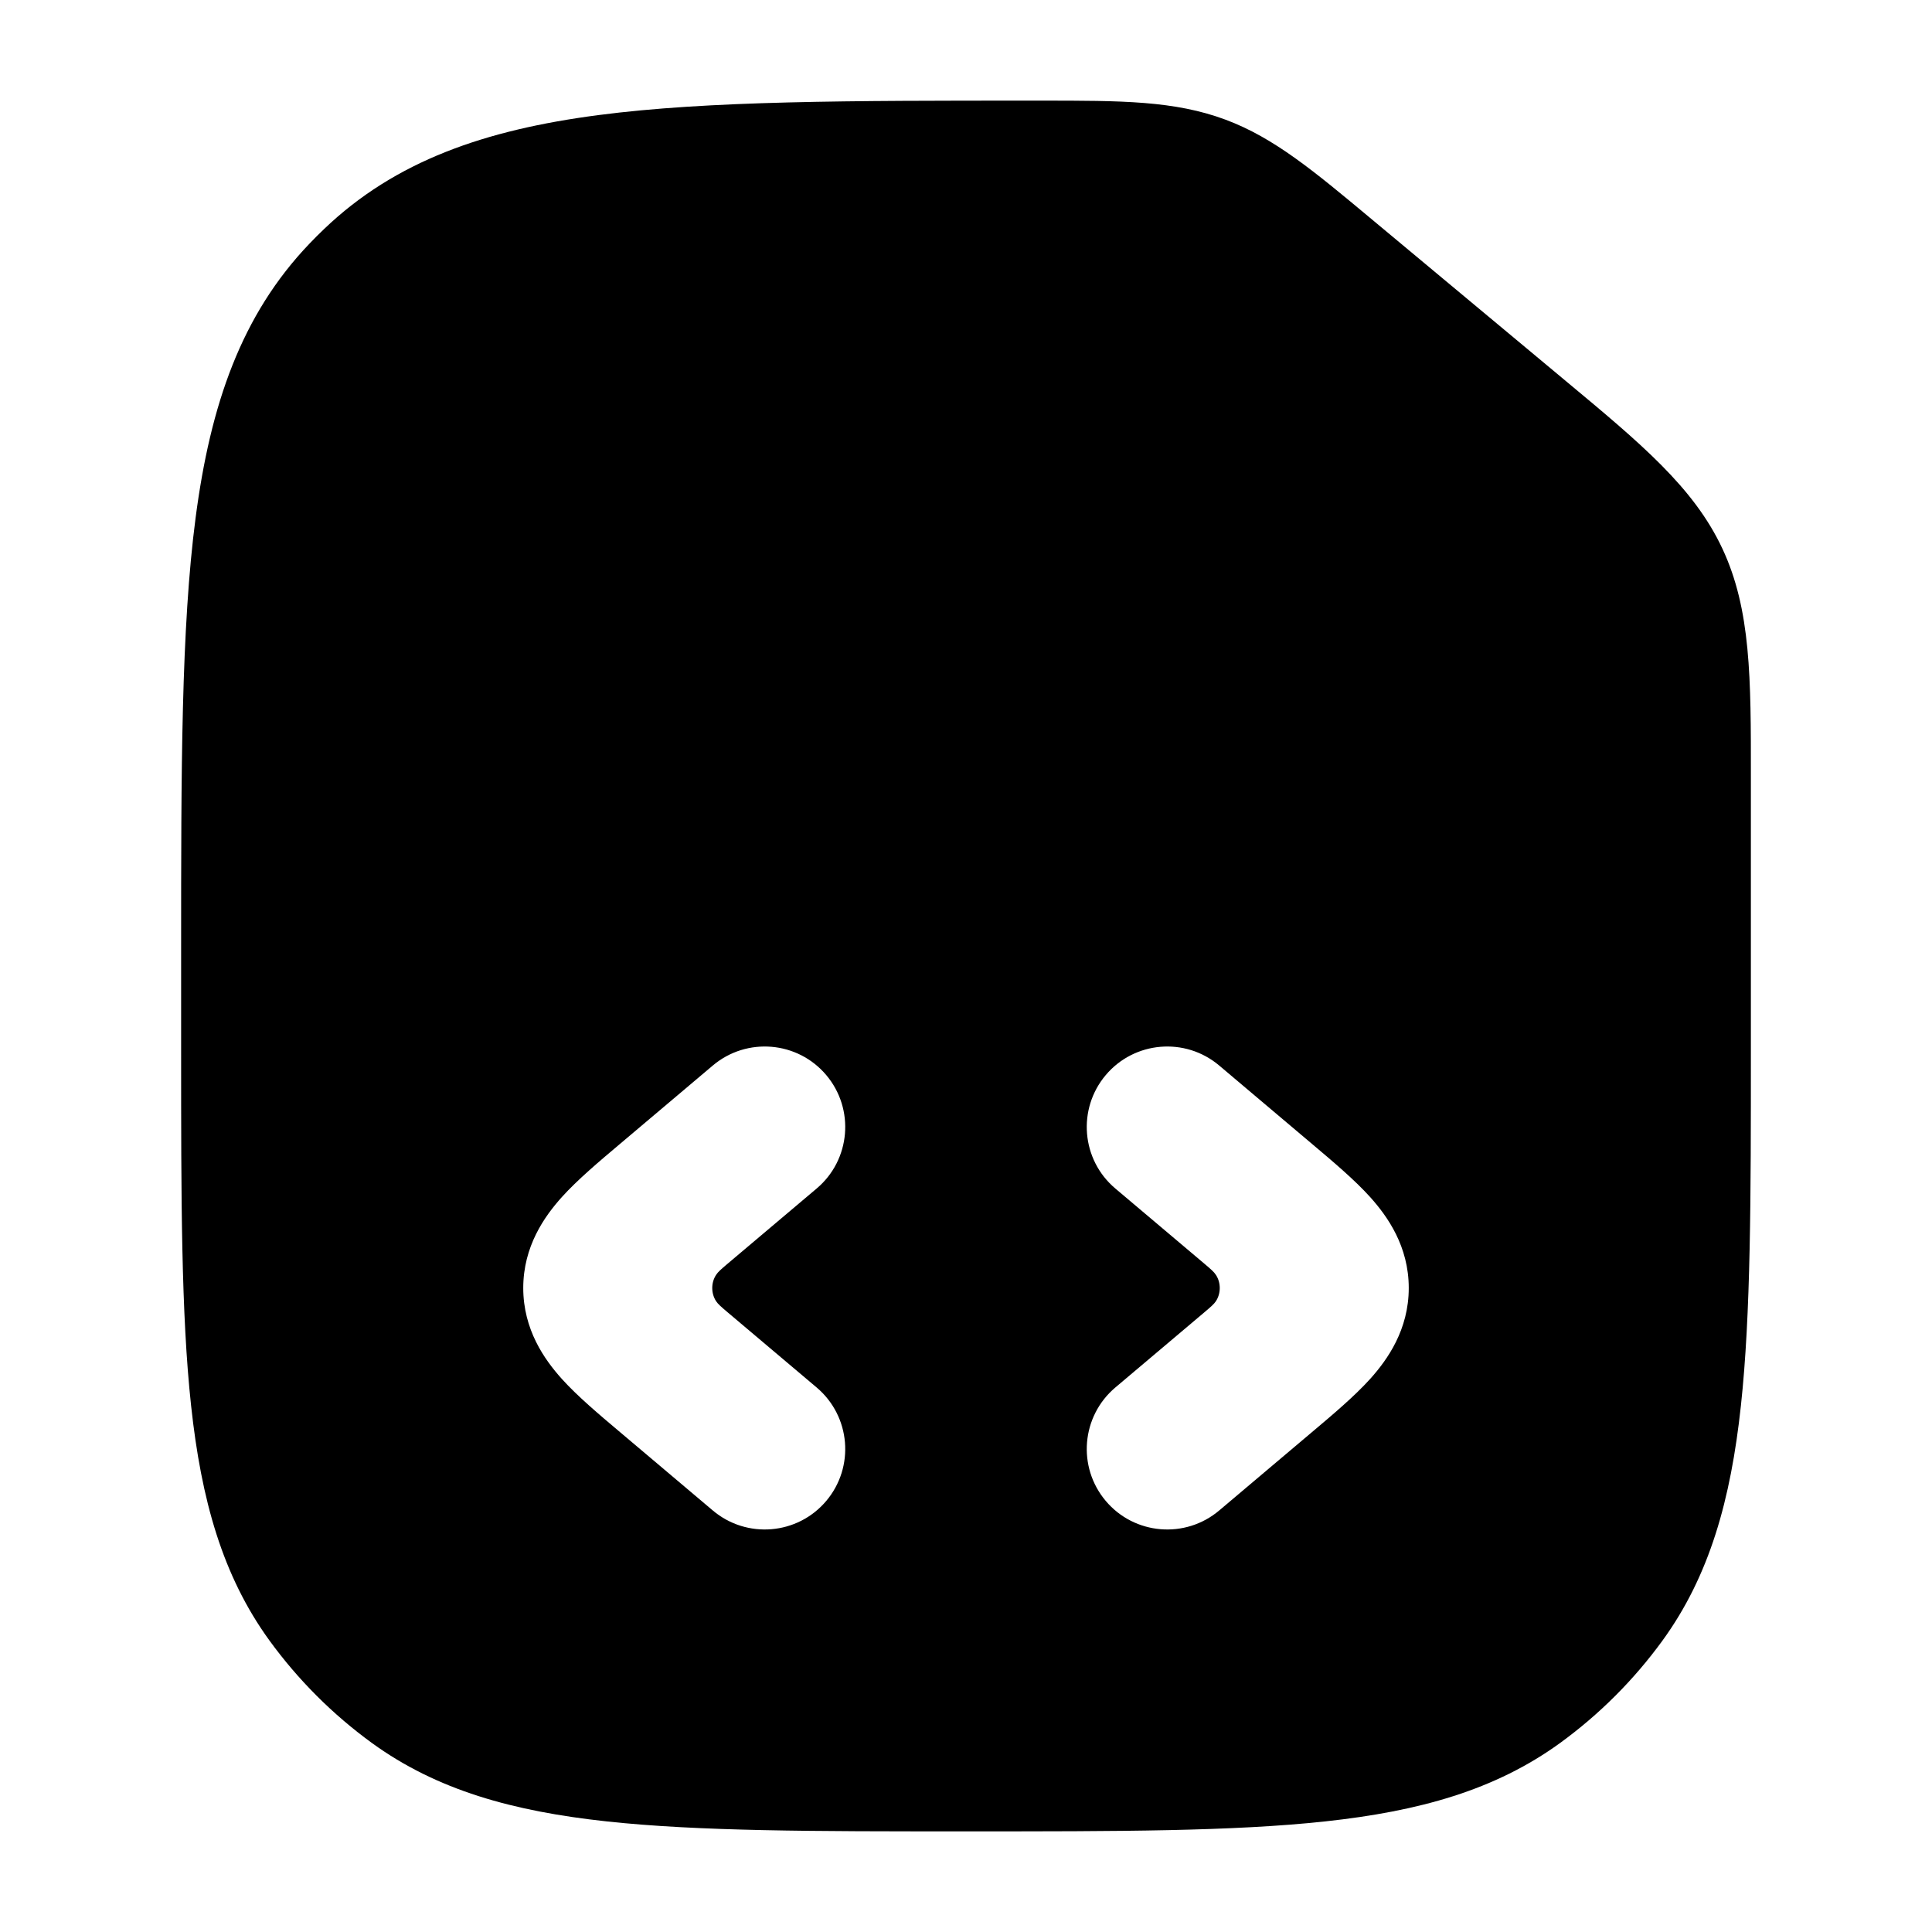 <svg width="24" height="24" viewBox="0 0 24 24" xmlns="http://www.w3.org/2000/svg">
    <path fill-rule="evenodd" clip-rule="evenodd" d="M12.939 1.25C13.93 1.25 14.59 1.25 15.225 1.487C15.826 1.711 16.32 2.123 17.032 2.717L19.445 4.728C20.386 5.511 21.041 6.056 21.396 6.815C21.751 7.573 21.751 8.424 21.75 9.649L21.75 13.045C21.75 14.882 21.75 16.321 21.626 17.463C21.5 18.629 21.238 19.573 20.652 20.38C20.297 20.868 19.868 21.297 19.38 21.652C18.573 22.238 17.629 22.5 16.463 22.626C15.321 22.75 13.882 22.75 12.045 22.75H11.955C10.118 22.75 8.679 22.75 7.536 22.626C6.371 22.5 5.427 22.238 4.62 21.652C4.132 21.297 3.703 20.868 3.348 20.38C2.762 19.573 2.5 18.629 2.374 17.463C2.25 16.321 2.25 14.882 2.25 13.045V11.803C2.25 9.562 2.25 7.805 2.43 6.431C2.614 5.026 2.997 3.912 3.845 3.026C3.904 2.964 3.964 2.904 4.026 2.845C4.912 1.997 6.026 1.614 7.431 1.43C8.805 1.25 10.562 1.25 12.803 1.25L12.939 1.25ZM10.264 13.355C10.62 13.777 10.567 14.408 10.145 14.764L9.033 15.703C8.957 15.768 8.919 15.8 8.895 15.838C8.832 15.934 8.832 16.066 8.895 16.163C8.919 16.2 8.957 16.232 9.033 16.297L10.145 17.236C10.567 17.593 10.62 18.223 10.264 18.645C9.908 19.067 9.277 19.12 8.855 18.764L7.703 17.791C7.442 17.571 7.174 17.345 6.98 17.13C6.764 16.89 6.5 16.518 6.5 16C6.5 15.482 6.764 15.11 6.98 14.87C7.174 14.655 7.442 14.429 7.703 14.209L8.855 13.236C9.277 12.88 9.908 12.933 10.264 13.355ZM13.736 13.355C14.092 12.933 14.723 12.88 15.145 13.236L16.297 14.209C16.558 14.429 16.826 14.655 17.02 14.87C17.236 15.11 17.5 15.482 17.5 16C17.5 16.518 17.236 16.89 17.02 17.13C16.826 17.345 16.558 17.571 16.297 17.791L15.145 18.764C14.723 19.12 14.092 19.067 13.736 18.645C13.38 18.223 13.433 17.593 13.855 17.236L14.967 16.297C15.043 16.232 15.081 16.2 15.105 16.163C15.168 16.066 15.168 15.934 15.105 15.838C15.081 15.8 15.043 15.768 14.967 15.703L13.855 14.764C13.433 14.408 13.38 13.777 13.736 13.355Z"/>
</svg>
